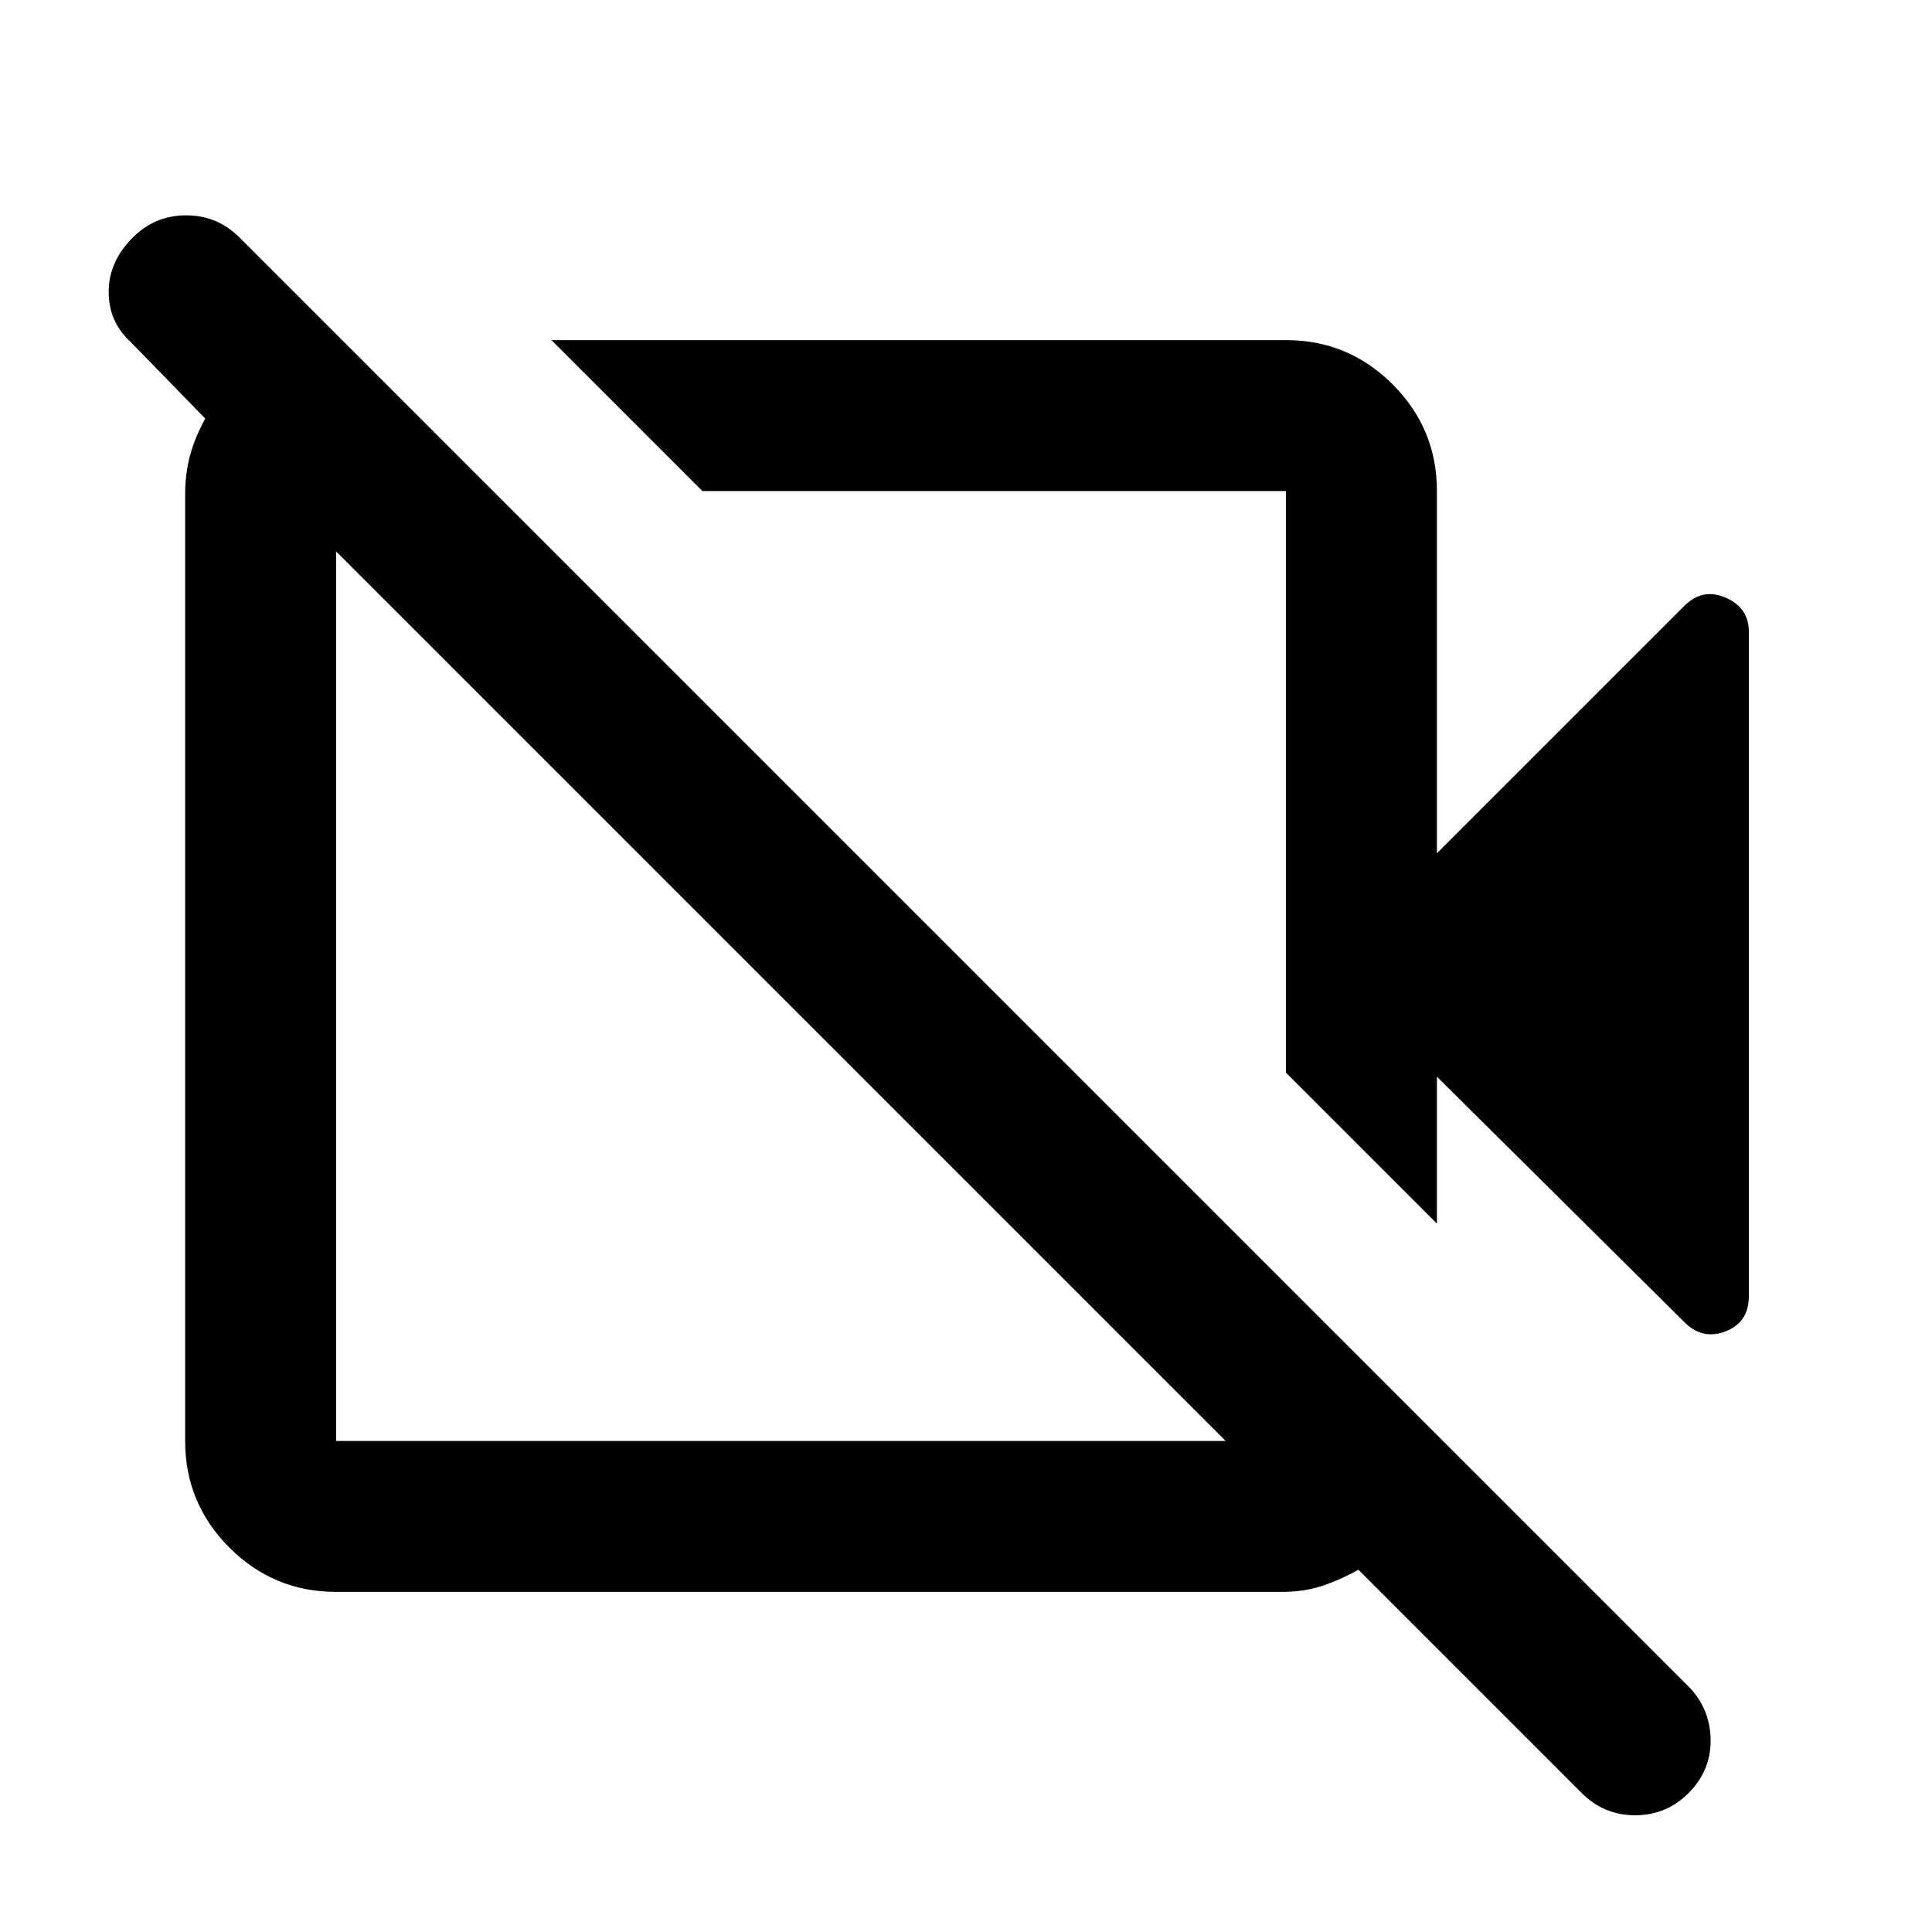 <svg xmlns="http://www.w3.org/2000/svg" height="24" width="24"><path d="M20.925 16.425 17.85 13.375V15.2L15.975 13.325V6.1Q15.975 6.1 15.975 6.1Q15.975 6.1 15.975 6.1H8.725L6.85 4.225H15.975Q16.75 4.225 17.3 4.775Q17.85 5.325 17.85 6.1V10.6L20.925 7.525Q21.15 7.3 21.438 7.425Q21.725 7.55 21.725 7.85V16.1Q21.725 16.425 21.438 16.538Q21.15 16.65 20.925 16.425ZM19.65 22.275 16.875 19.5Q16.65 19.625 16.425 19.7Q16.2 19.775 15.925 19.775H4.175Q3.4 19.775 2.85 19.225Q2.3 18.675 2.3 17.9V6.15Q2.3 5.875 2.363 5.65Q2.425 5.425 2.55 5.2L1.625 4.25Q1.35 4 1.35 3.625Q1.35 3.25 1.65 2.95Q1.925 2.675 2.312 2.675Q2.7 2.675 2.975 2.95L21 20.975Q21.25 21.25 21.25 21.625Q21.25 22 20.975 22.275Q20.7 22.55 20.312 22.55Q19.925 22.55 19.65 22.275ZM4.175 17.9H15.225Q15.225 17.9 15.225 17.887Q15.225 17.875 15.225 17.9L4.175 6.85Q4.2 6.85 4.188 6.85Q4.175 6.85 4.175 6.85V17.9Q4.175 17.9 4.175 17.9Q4.175 17.9 4.175 17.9ZM12.4 9.75Q12.4 9.75 12.4 9.75Q12.4 9.75 12.4 9.75ZM9.675 12.35Q9.675 12.35 9.675 12.35Q9.675 12.35 9.675 12.35Q9.675 12.35 9.675 12.35Q9.675 12.35 9.675 12.35Q9.675 12.35 9.675 12.35Q9.675 12.35 9.675 12.35Z"/></svg>